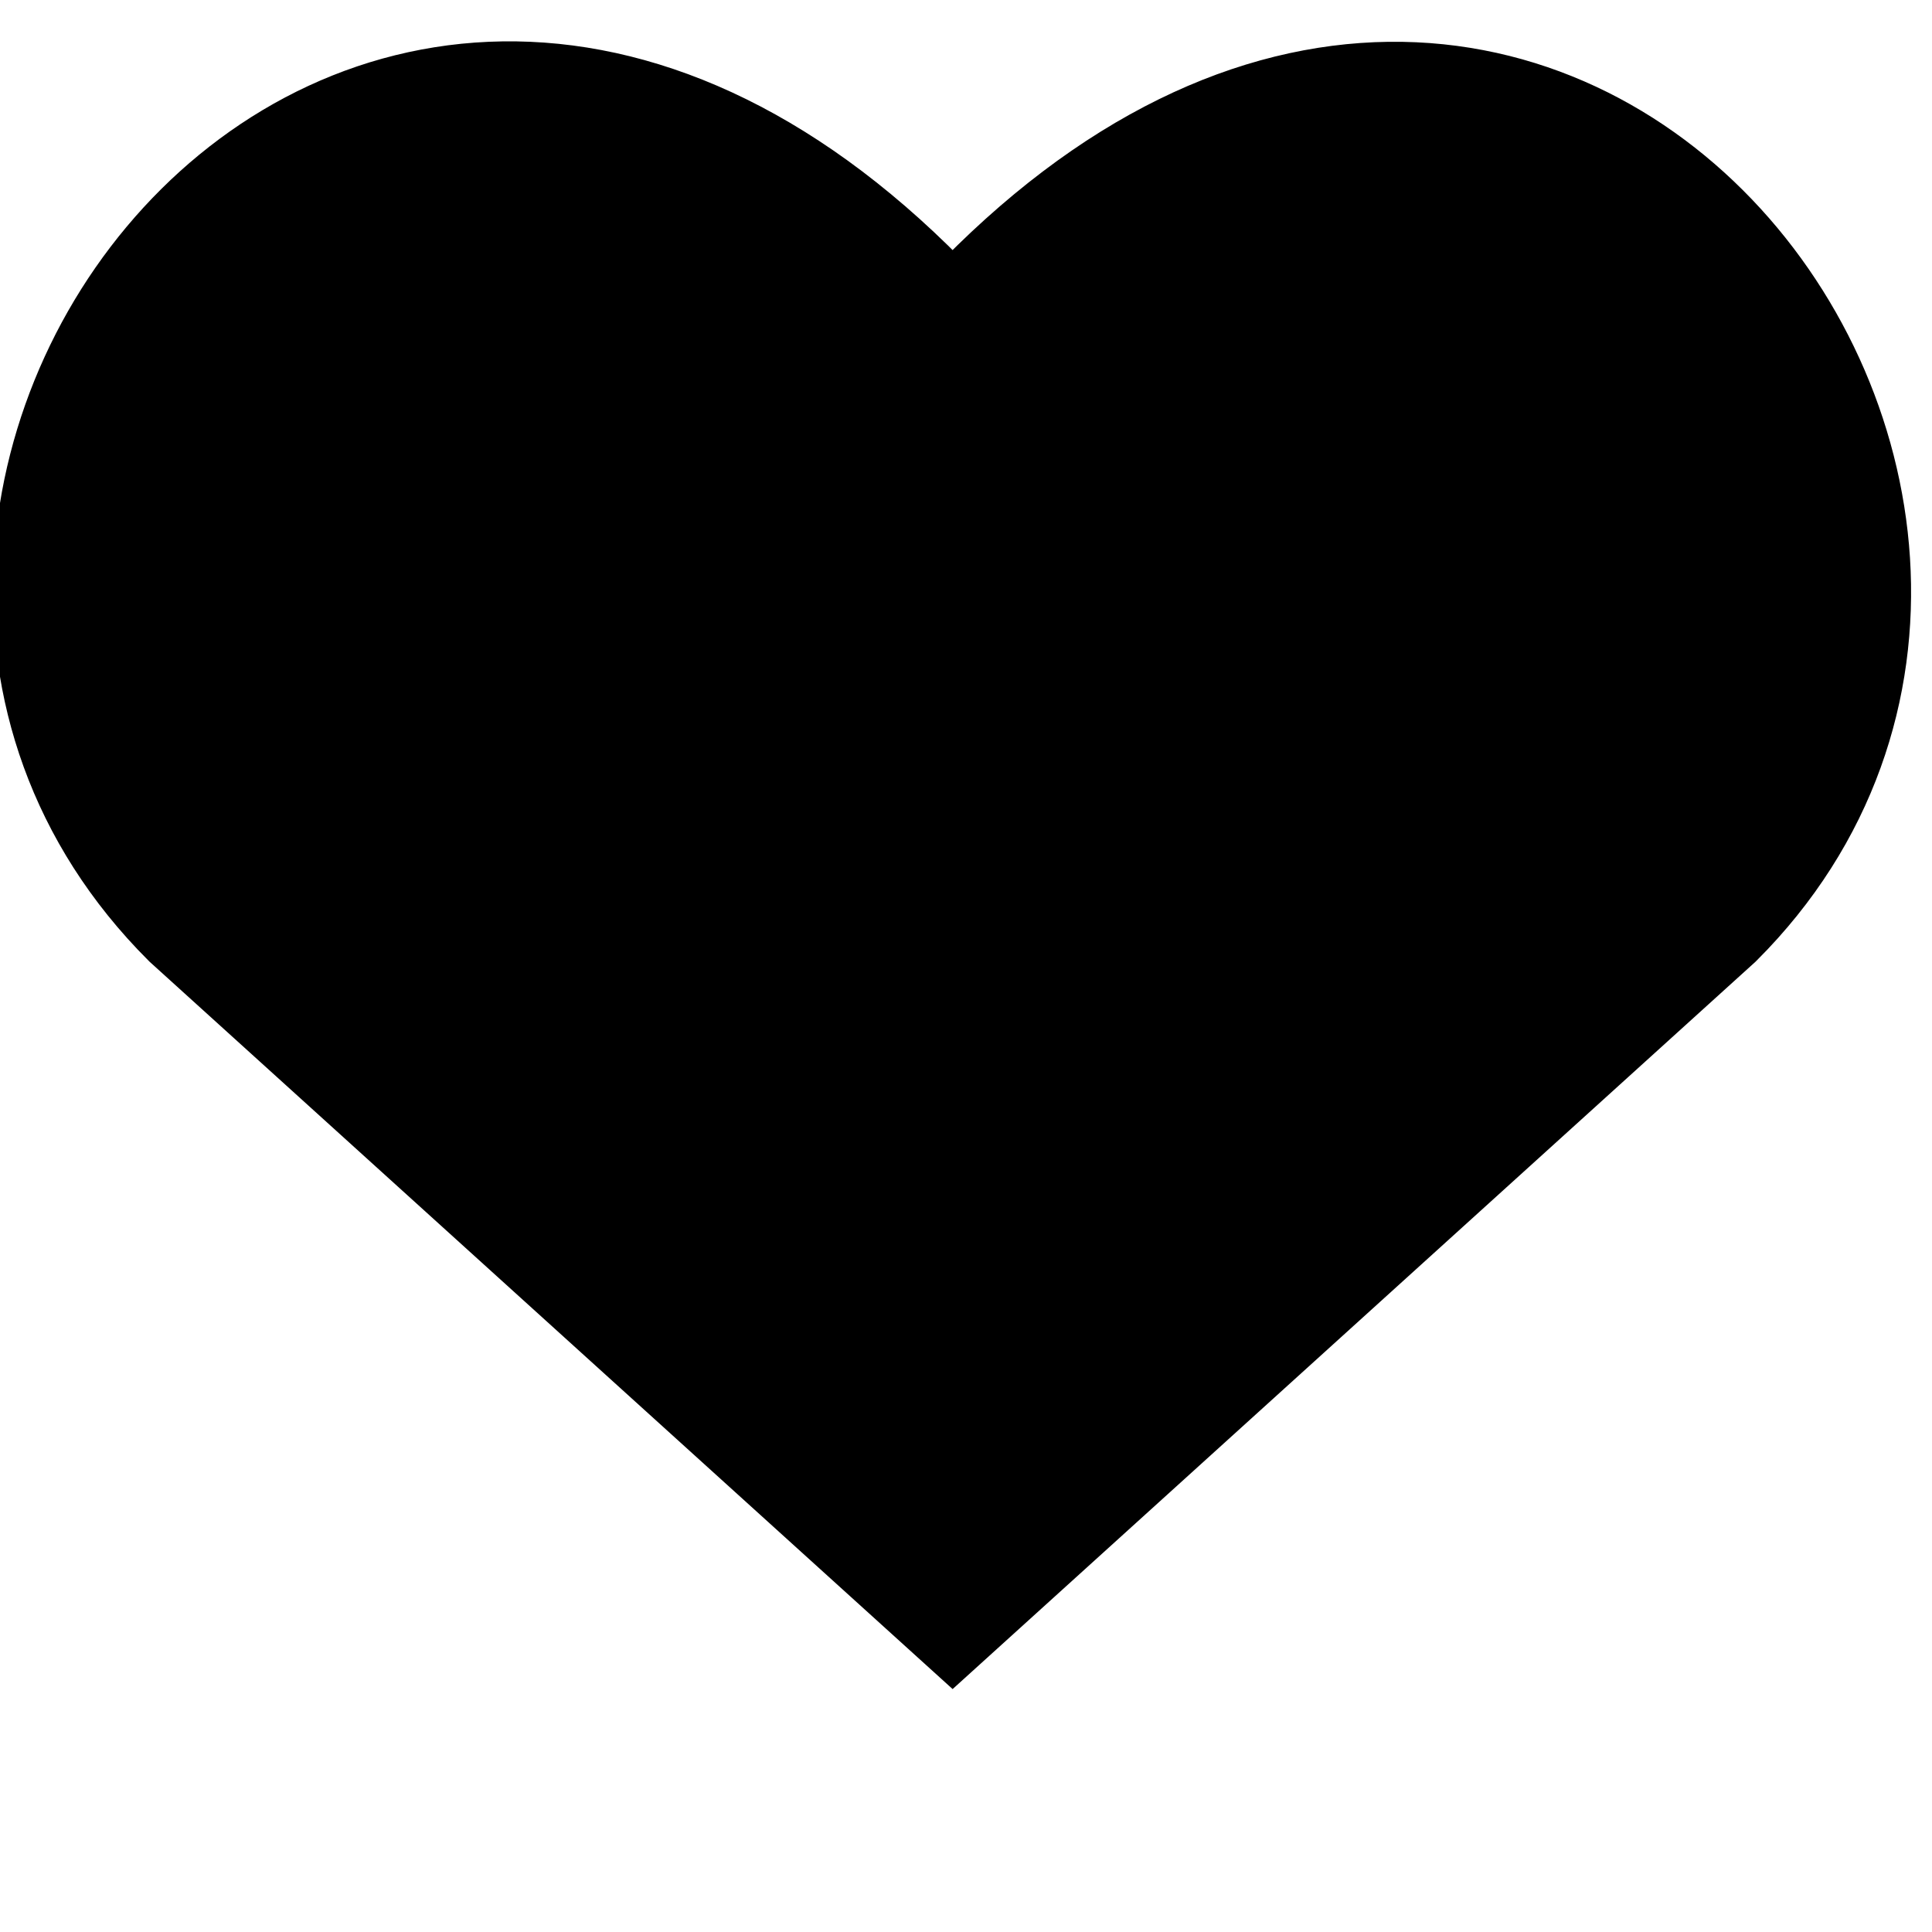 <svg
    width="14"
    height="14"
    viewBox="0 0 14 14"
    fill="none"
    xmlns="http://www.w3.org/2000/svg"
>
    <path
    d="M6.903 11.565L1.428 6.606C-1.547 3.631 2.826 -2.081 6.903 2.54C10.979 -2.081 15.332 3.651 12.377 6.606L6.903 11.565Z"
    fill="black"
    stroke="black"
    strokeWidth="0.365"
    strokeLinecap="round"
    strokeLinejoin="round"
    />
</svg>